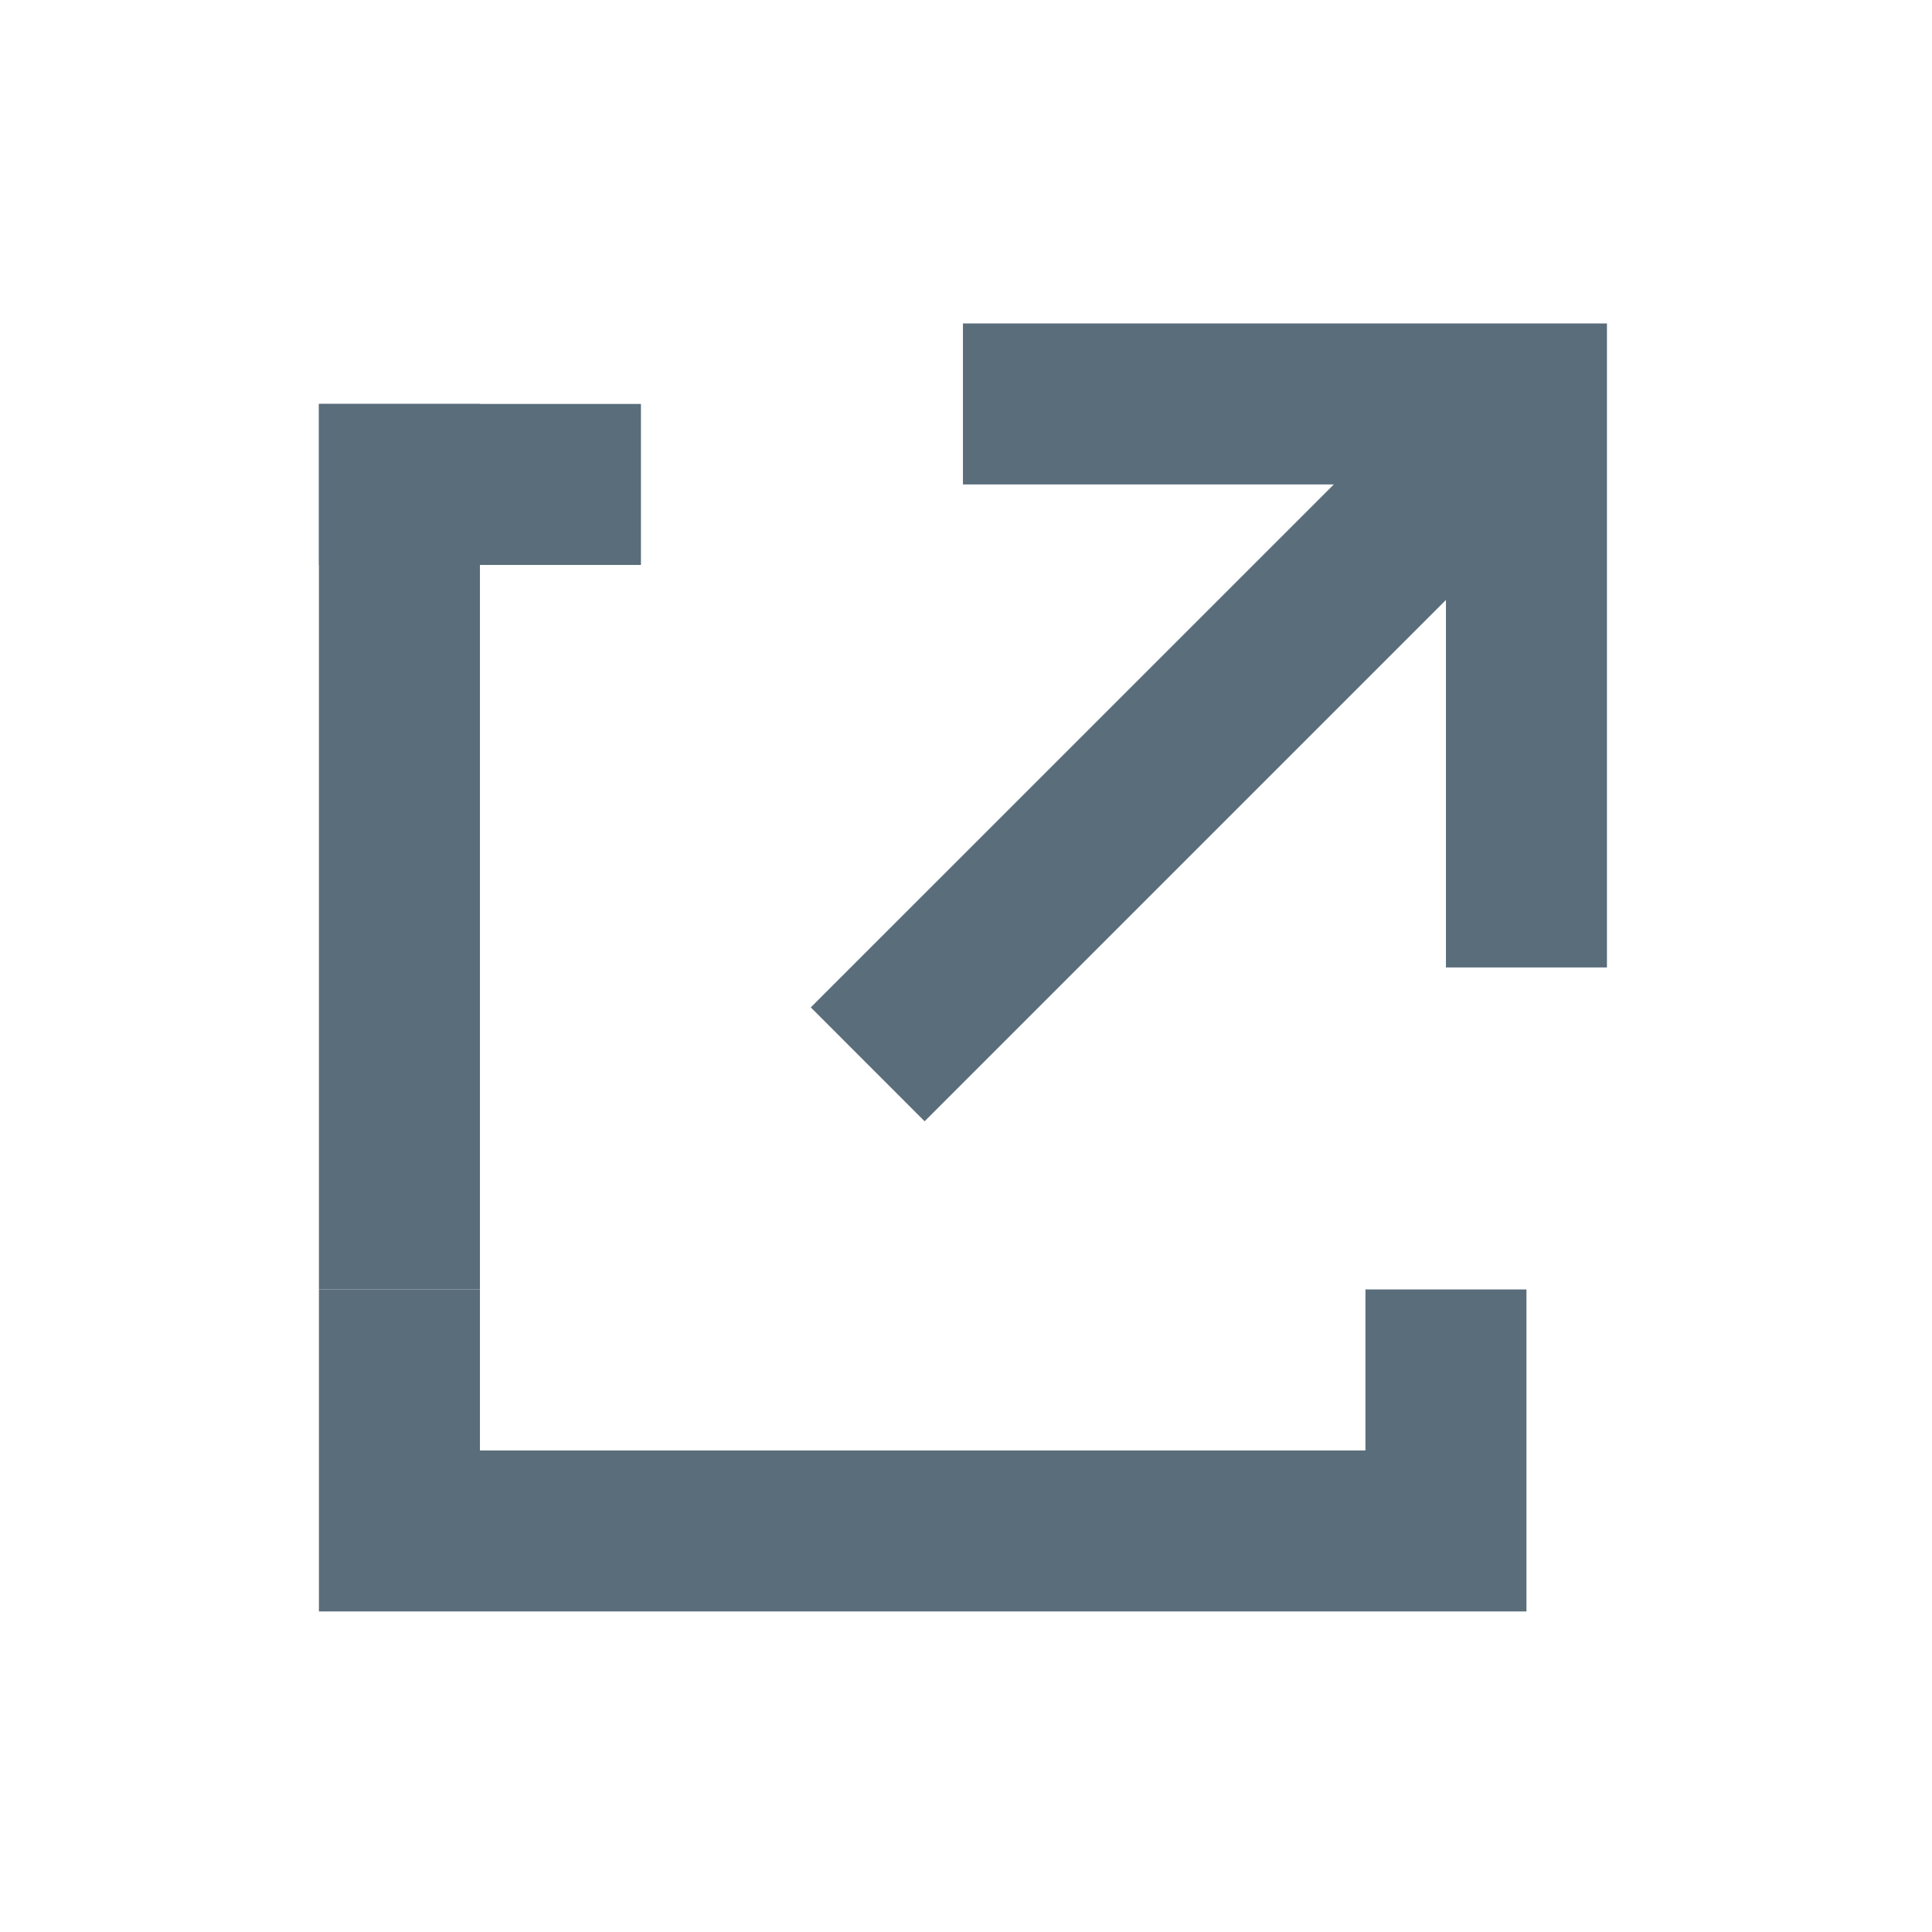 <svg width="24" height="24" viewBox="0 0 24 24" fill="none" xmlns="http://www.w3.org/2000/svg">
<g clip-path="url(#clip0)">
<path fill-rule="evenodd" clip-rule="evenodd" d="M3.962 20.018L3.962 16.018H5.962V18.018H16.962V16.018H18.962V20.018H3.962ZM19.962 6.018V12.018L17.962 12.018V7.453L11.486 13.929L10.072 12.514L16.569 6.018L11.962 6.018L11.962 4.018H17.962H19.962V6.018Z" fill="#5A6D7B"/>
<rect x="3.962" y="5.018" width="2" height="11" fill="#5A6D7B"/>
<rect x="3.962" y="5.018" width="4" height="2" fill="#5A6D7B"/>
</g>
<defs>
<clipPath id="clip0">
<rect width="24" height="24" fill="white"/>
</clipPath>
</defs>
</svg>

